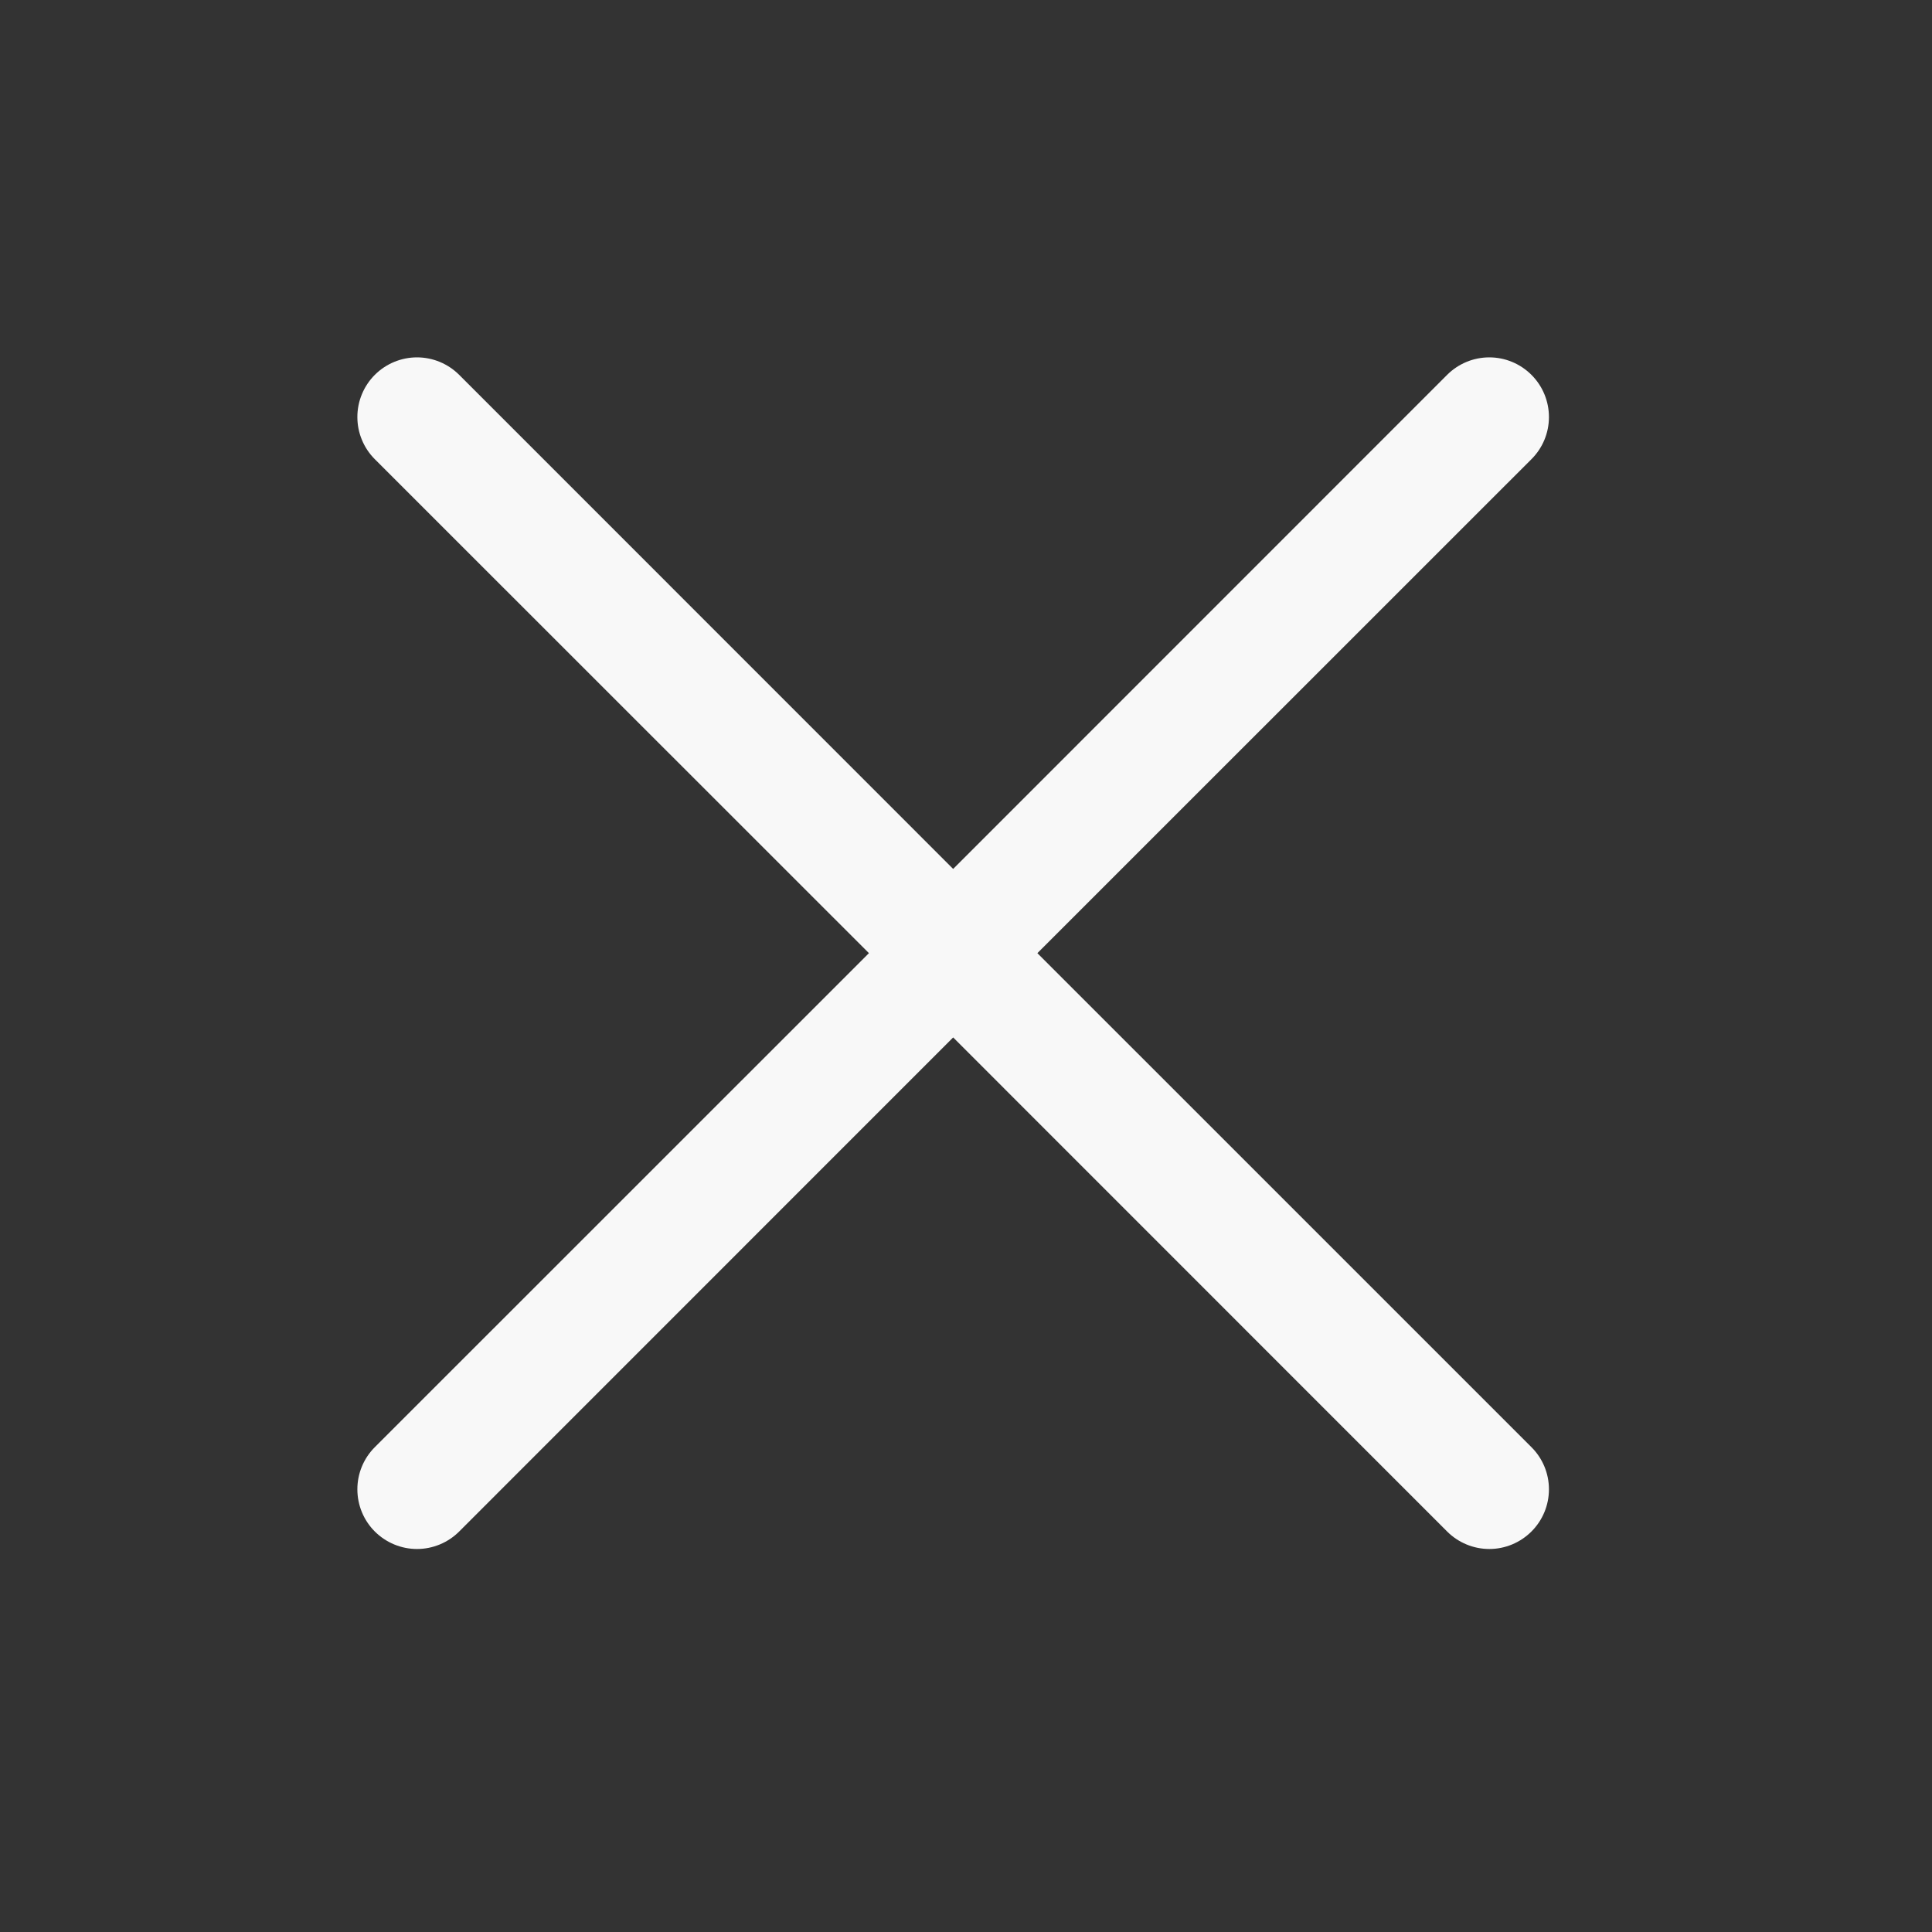 <svg width="37" height="37" viewBox="0 0 37 37" fill="none" xmlns="http://www.w3.org/2000/svg">
<rect x="0" y="0" width="37" height="37" fill="#333333" stroke="none"/>
<path d="M16.641 18.254L7.178 8.794C7.072 8.688 6.988 8.562 6.931 8.424C6.873 8.285 6.844 8.137 6.844 7.987C6.844 7.837 6.873 7.688 6.931 7.549C6.988 7.411 7.072 7.285 7.178 7.179C7.284 7.073 7.41 6.989 7.549 6.931C7.688 6.874 7.836 6.844 7.986 6.844C8.136 6.844 8.285 6.874 8.423 6.931C8.562 6.989 8.688 7.073 8.794 7.179L18.254 16.641L27.714 7.179C27.928 6.965 28.219 6.844 28.522 6.844C28.825 6.844 29.115 6.965 29.329 7.179C29.544 7.393 29.664 7.684 29.664 7.987C29.664 8.29 29.544 8.58 29.329 8.794L19.867 18.254L29.329 27.715C29.544 27.929 29.664 28.219 29.664 28.522C29.664 28.825 29.544 29.116 29.329 29.33C29.115 29.544 28.825 29.665 28.522 29.665C28.219 29.665 27.928 29.544 27.714 29.33L18.254 19.868L8.794 29.33C8.58 29.544 8.289 29.665 7.986 29.665C7.683 29.665 7.393 29.544 7.178 29.33C6.964 29.116 6.844 28.825 6.844 28.522C6.844 28.219 6.964 27.929 7.178 27.715L16.641 18.254Z" fill="#F8F8F8"/>
</svg>
